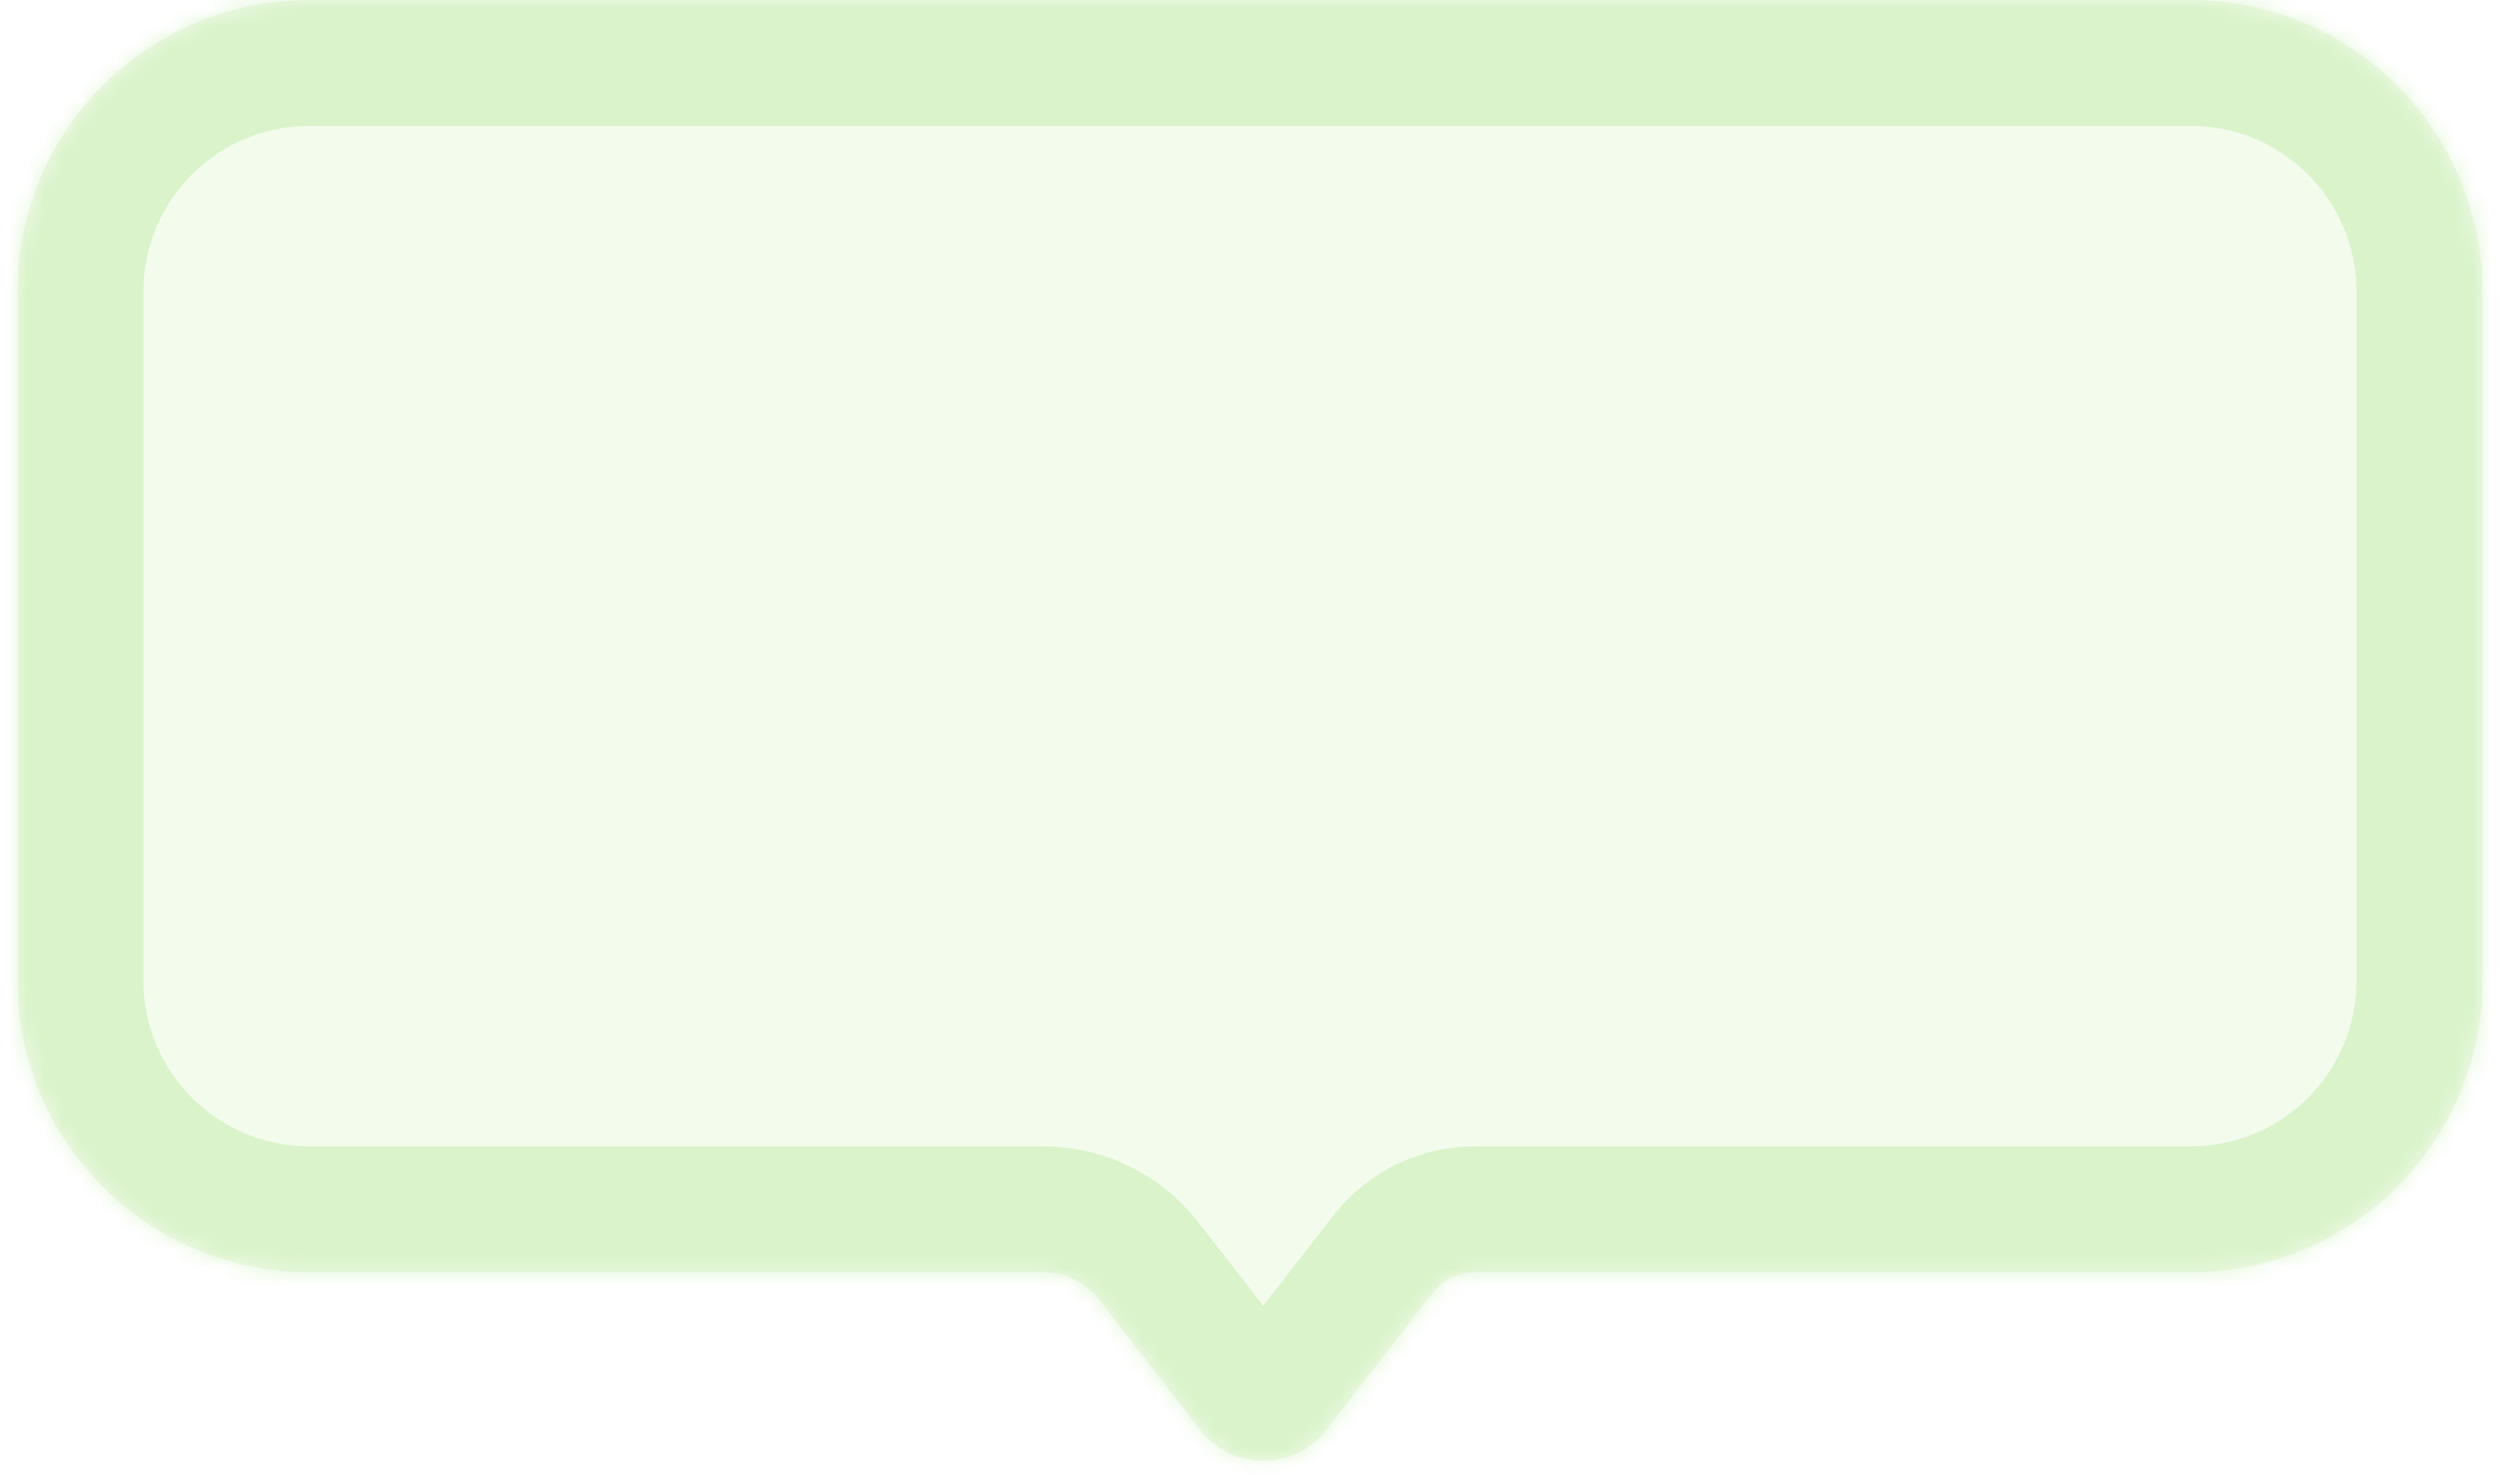 <svg width="139" height="82" viewBox="0 0 139 82" fill="none" xmlns="http://www.w3.org/2000/svg">
<mask id="path-1-inside-1_2403_186199" fill="white">
<path fill-rule="evenodd" clip-rule="evenodd" d="M17.182 0C8.23 0 0.972 7.258 0.972 16.21V54.526C0.972 63.479 8.23 70.737 17.182 70.737H55.483C55.488 70.737 55.493 70.737 55.498 70.737H57.983C59.205 70.737 60.358 71.301 61.108 72.265L66.745 79.513C68.515 81.789 71.955 81.789 73.725 79.513L79.659 71.883C80.222 71.16 81.087 70.737 82.003 70.737H83.498C83.503 70.737 83.508 70.737 83.513 70.737H121.814C130.767 70.737 138.024 63.479 138.024 54.526V16.21C138.024 7.258 130.767 0 121.814 0H17.182Z"/>
</mask>
<path fill-rule="evenodd" clip-rule="evenodd" d="M17.182 0C8.23 0 0.972 7.258 0.972 16.21V54.526C0.972 63.479 8.23 70.737 17.182 70.737H55.483C55.488 70.737 55.493 70.737 55.498 70.737H57.983C59.205 70.737 60.358 71.301 61.108 72.265L66.745 79.513C68.515 81.789 71.955 81.789 73.725 79.513L79.659 71.883C80.222 71.16 81.087 70.737 82.003 70.737H83.498C83.503 70.737 83.508 70.737 83.513 70.737H121.814C130.767 70.737 138.024 63.479 138.024 54.526V16.21C138.024 7.258 130.767 0 121.814 0H17.182Z" fill="#7BD245" fill-opacity="0.1"/>
<path d="M55.483 70.737L55.557 63.737L55.52 63.737H55.483V70.737ZM61.108 72.265L66.633 67.968L66.633 67.968L61.108 72.265ZM66.745 79.513L61.22 83.811H61.22L66.745 79.513ZM73.725 79.513L68.199 75.216L68.199 75.216L73.725 79.513ZM79.659 71.883L85.185 76.181L85.185 76.181L79.659 71.883ZM83.513 70.737V63.737H83.476L83.439 63.737L83.513 70.737ZM7.972 16.21C7.972 11.124 12.096 7 17.182 7V-7C4.364 -7 -6.028 3.392 -6.028 16.21H7.972ZM7.972 54.526V16.21H-6.028V54.526H7.972ZM17.182 63.737C12.096 63.737 7.972 59.613 7.972 54.526H-6.028C-6.028 67.345 4.364 77.737 17.182 77.737V63.737ZM55.483 63.737H17.182V77.737H55.483V63.737ZM55.498 63.737C55.514 63.737 55.534 63.737 55.557 63.737L55.409 77.737C55.442 77.737 55.472 77.737 55.498 77.737V63.737ZM57.983 63.737H55.498V77.737H57.983V63.737ZM66.633 67.968C64.557 65.298 61.365 63.737 57.983 63.737V77.737C57.045 77.737 56.159 77.304 55.582 76.563L66.633 67.968ZM72.271 75.216L66.633 67.968L55.582 76.563L61.22 83.811L72.271 75.216ZM68.199 75.216C69.232 73.888 71.238 73.888 72.271 75.216L61.22 83.811C65.792 89.69 74.678 89.69 79.25 83.811L68.199 75.216ZM74.134 67.585L68.199 75.216L79.25 83.811L85.185 76.181L74.134 67.585ZM82.003 63.737C78.927 63.737 76.022 65.157 74.134 67.585L85.185 76.181C84.421 77.163 83.247 77.737 82.003 77.737V63.737ZM83.498 63.737H82.003V77.737H83.498V63.737ZM83.439 63.737C83.462 63.737 83.482 63.737 83.498 63.737V77.737C83.524 77.737 83.554 77.737 83.588 77.737L83.439 63.737ZM121.814 63.737H83.513V77.737H121.814V63.737ZM131.024 54.526C131.024 59.613 126.901 63.737 121.814 63.737V77.737C134.633 77.737 145.024 67.345 145.024 54.526H131.024ZM131.024 16.21V54.526H145.024V16.21H131.024ZM121.814 7C126.901 7 131.024 11.124 131.024 16.21H145.024C145.024 3.392 134.633 -7 121.814 -7V7ZM17.182 7H121.814V-7H17.182V7Z" fill="#7BD245" fill-opacity="0.2" mask="url(#path-1-inside-1_2403_186199)"/>
</svg>
